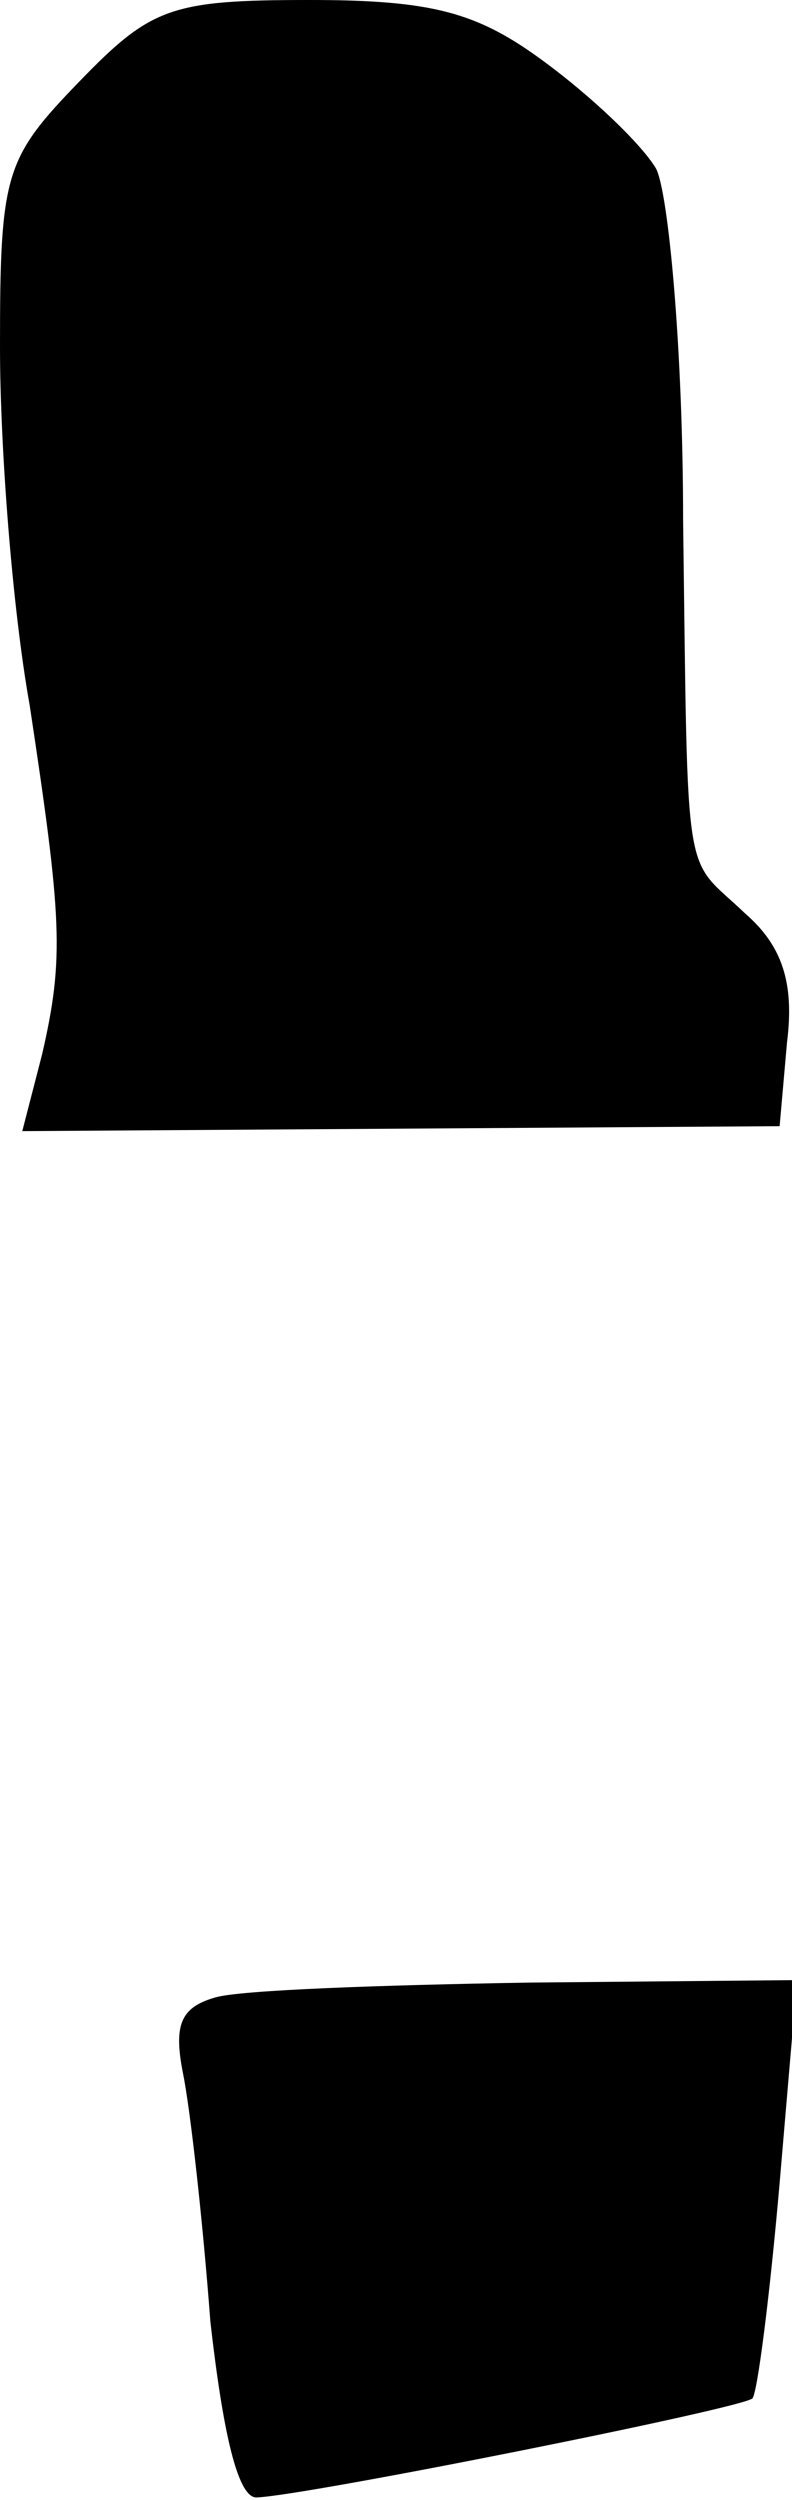 <?xml version="1.0" standalone="no"?>
<!DOCTYPE svg PUBLIC "-//W3C//DTD SVG 20010904//EN"
 "http://www.w3.org/TR/2001/REC-SVG-20010904/DTD/svg10.dtd">
<svg version="1.0" xmlns="http://www.w3.org/2000/svg"
 width="32pt" height="101pt" viewBox="0 0 32 101"
 preserveAspectRatio="xMidYMid meet">
<g transform="translate(0,101) scale(0.1,-0.1)"
fill="#000000" stroke="none">
<path fill="#000000" stroke="none" d="M32 977 c-30 -31 -32 -37 -32 -107 0
-41 5 -106 12 -145 13 -86 14 -102 5 -141 l-8 -31 153 1 153 1 3 34 c3 24 -2
39 -17 52 -25 24 -23 7 -25 159 0 69 -6 133 -11 142 -6 10 -26 29 -45 43 -27
20 -45 25 -95 25 -56 0 -64 -3 -93 -33z"/>
<path fill="#000000" stroke="none" d="M87 203 c-14 -4 -17 -11 -13 -31 3 -15
8 -60 11 -100 5 -44 11 -72 19 -71 21 1 196 36 200 40 2 2 7 41 11 87 l7 82
-108 -1 c-60 -1 -117 -3 -127 -6z"/>
</g>
</svg>
